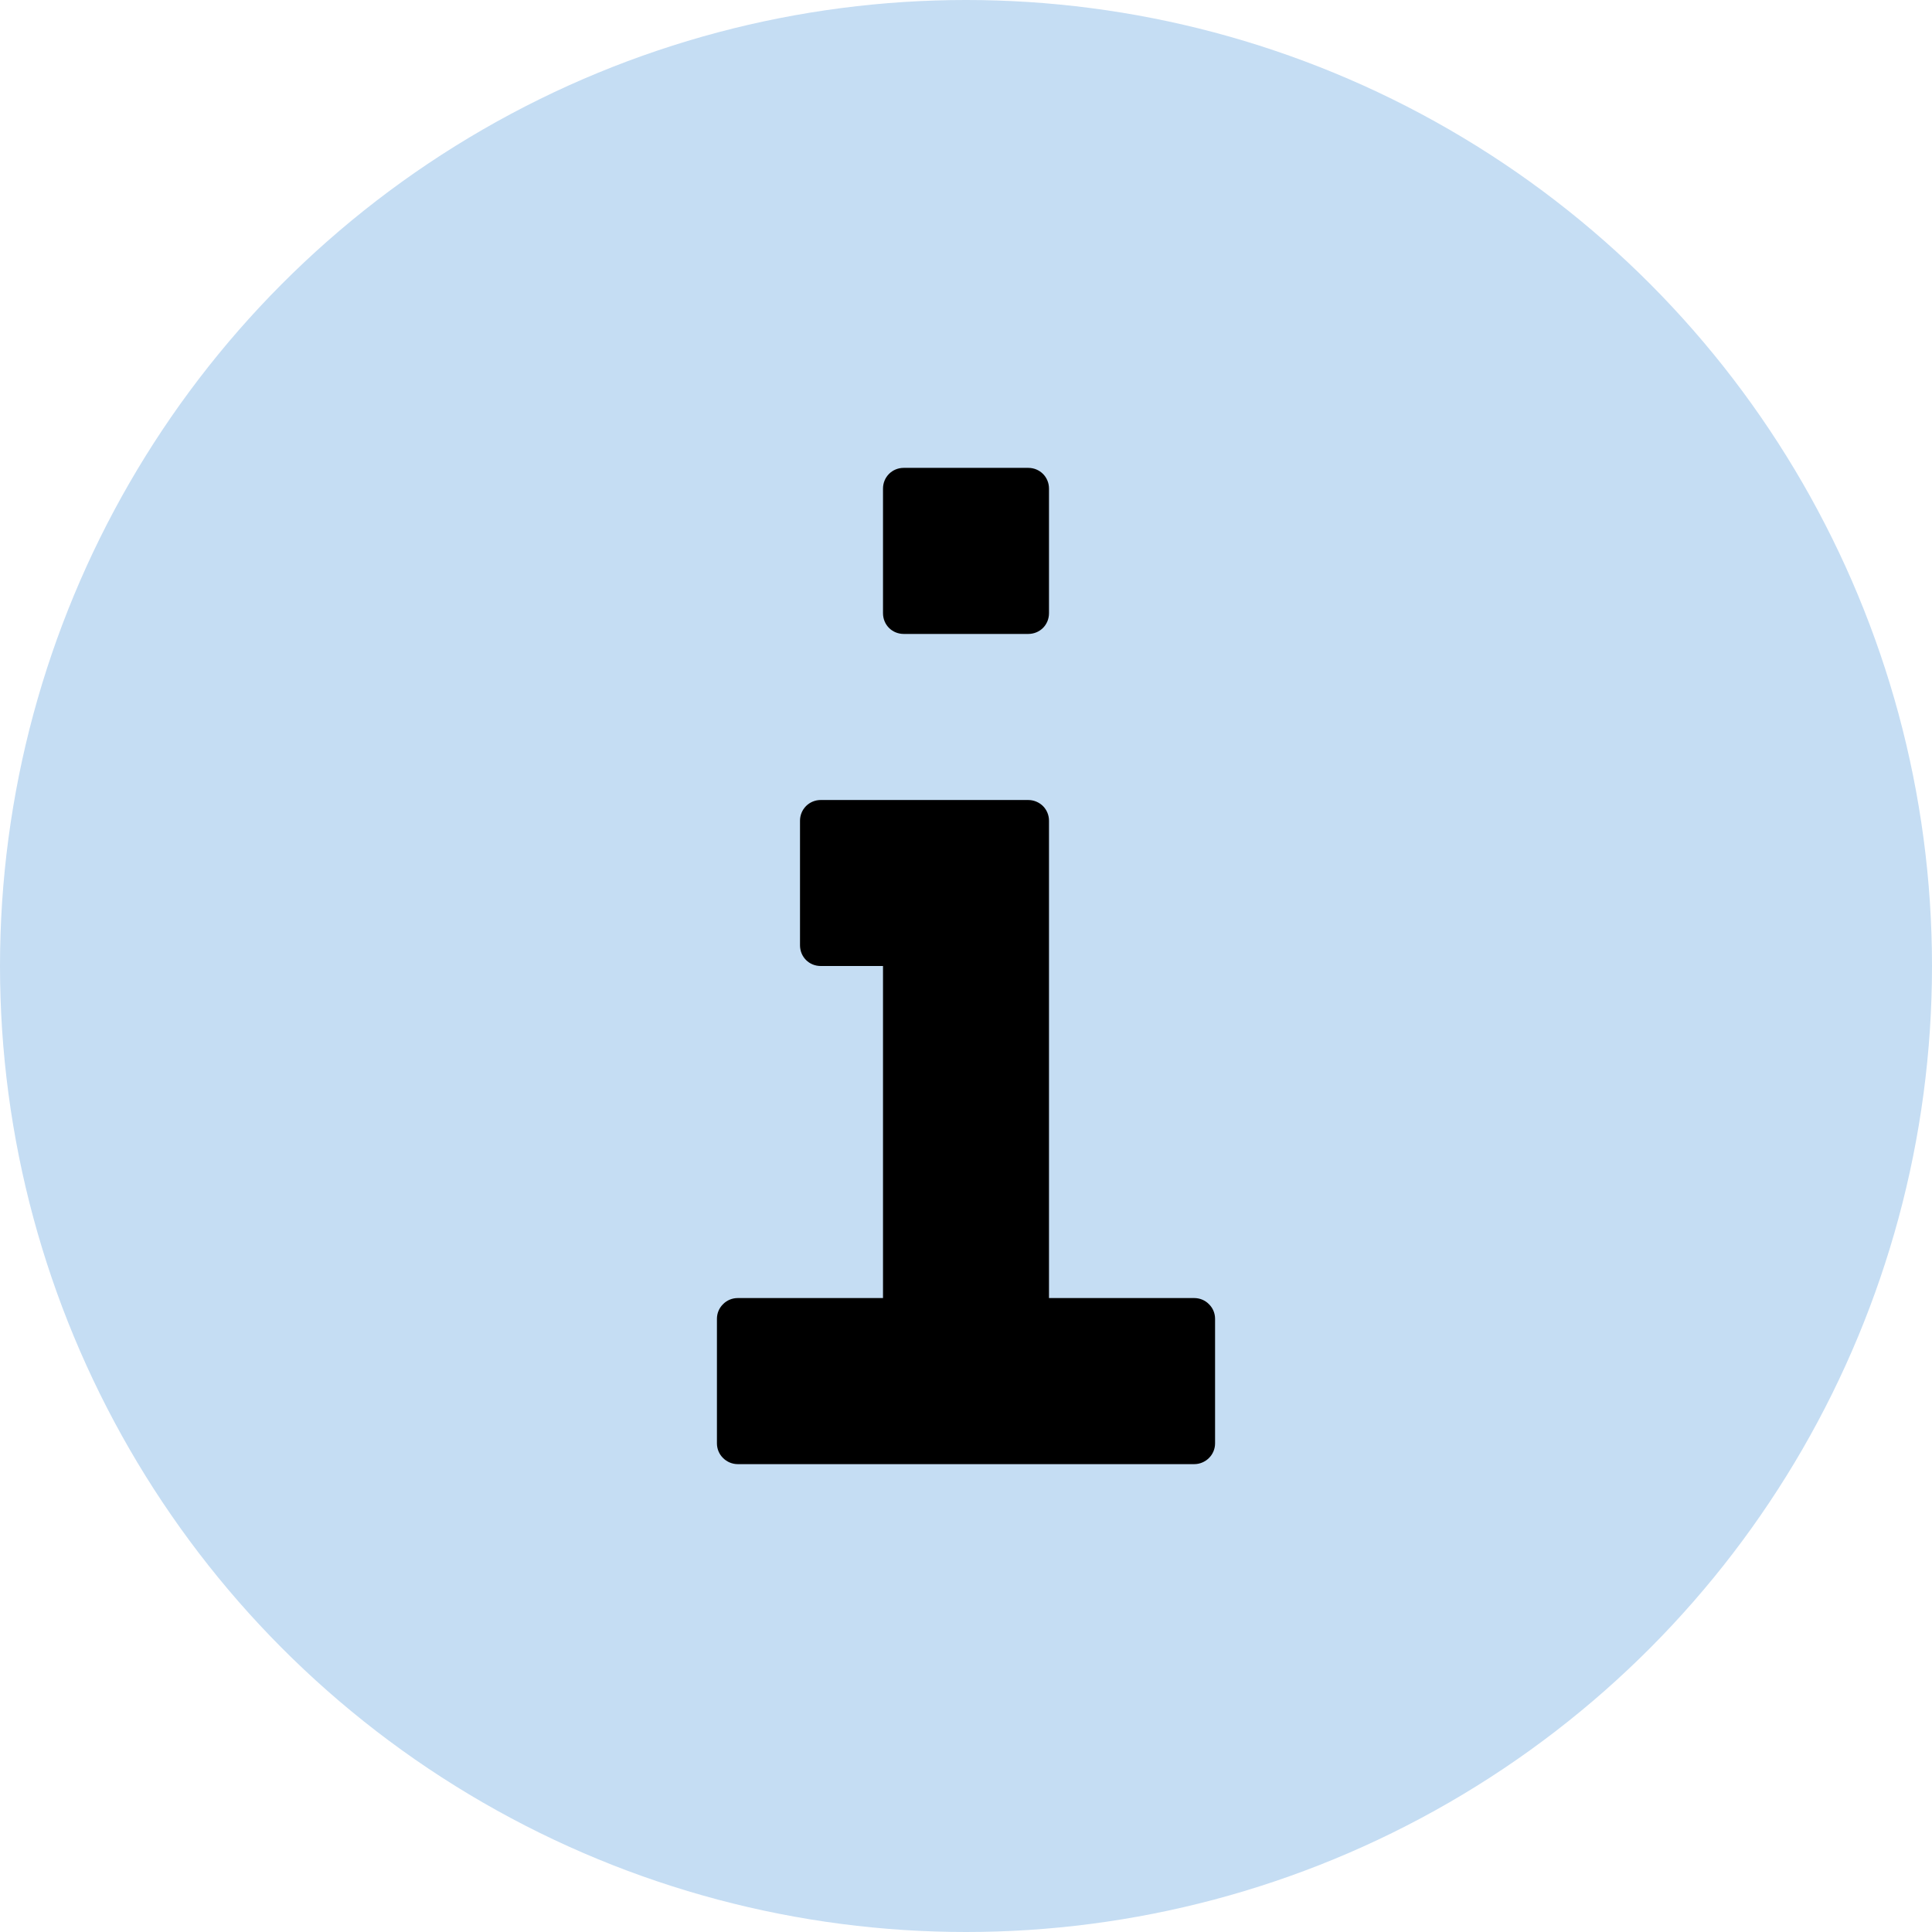 <svg width="24" height="24" viewBox="0 0 24 24" fill="none" xmlns="http://www.w3.org/2000/svg">
<circle cx="12" cy="12" r="12" fill="#C5DDF3"/>
<path d="M10.969 6.07C10.969 5.926 11.082 5.812 11.227 5.812H12.773C12.918 5.812 13.031 5.926 13.031 6.07V7.617C13.031 7.762 12.918 7.875 12.773 7.875H11.227C11.082 7.875 10.969 7.762 10.969 7.617V6.07ZM14.836 18.188H9.164C9.096 18.188 9.03 18.16 8.982 18.112C8.933 18.064 8.906 17.998 8.906 17.93V16.383C8.906 16.314 8.933 16.249 8.982 16.201C9.03 16.152 9.096 16.125 9.164 16.125H10.969V12H10.195C10.051 12 9.938 11.887 9.938 11.742V10.195C9.938 10.127 9.965 10.061 10.013 10.013C10.061 9.965 10.127 9.938 10.195 9.938H12.773C12.842 9.938 12.907 9.965 12.956 10.013C13.004 10.061 13.031 10.127 13.031 10.195V16.125H14.836C14.904 16.125 14.97 16.152 15.018 16.201C15.067 16.249 15.094 16.314 15.094 16.383V17.93C15.094 17.998 15.067 18.064 15.018 18.112C14.97 18.16 14.904 18.188 14.836 18.188Z" fill="black"/>
</svg>
